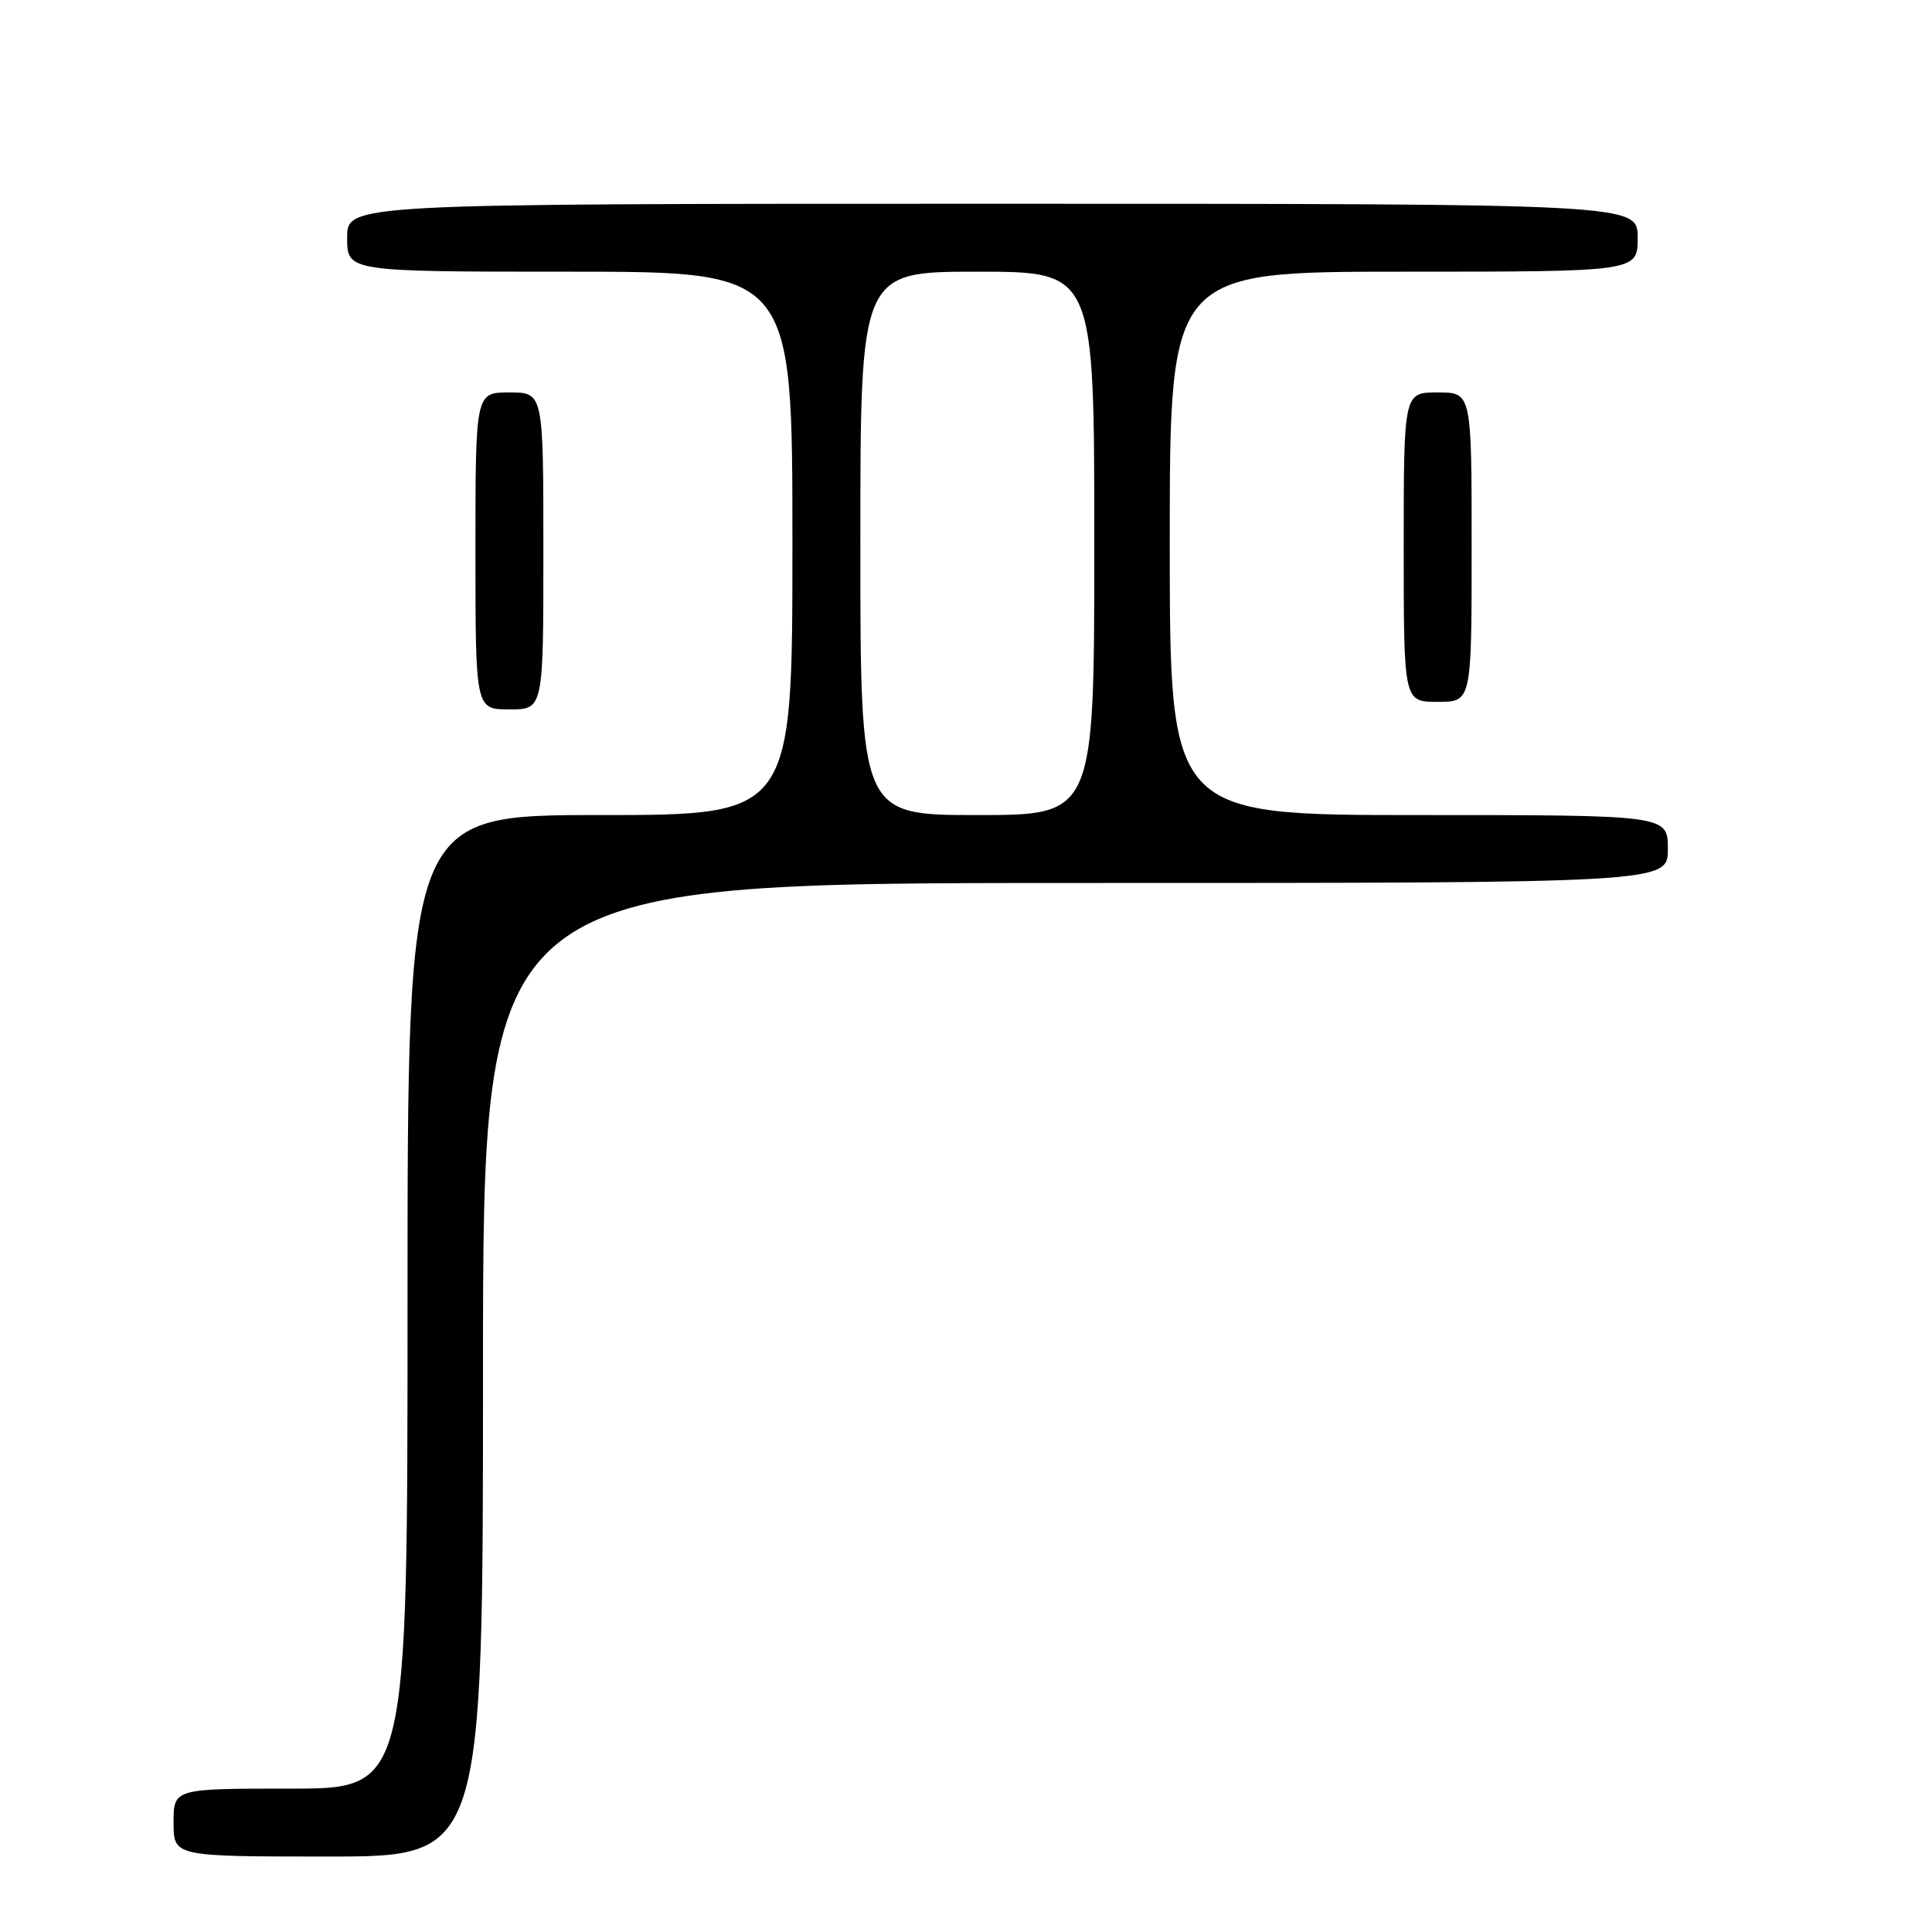 <?xml version="1.0" encoding="UTF-8" standalone="no"?>
<!DOCTYPE svg PUBLIC "-//W3C//DTD SVG 1.1//EN" "http://www.w3.org/Graphics/SVG/1.1/DTD/svg11.dtd" >
<svg xmlns="http://www.w3.org/2000/svg" xmlns:xlink="http://www.w3.org/1999/xlink" version="1.1" viewBox="0 0 256 256">
 <g >
 <path fill="currentColor"
d=" M 64.00 181.50 C 64.00 117.00 64.00 117.00 142.50 117.00 C 221.00 117.00 221.00 117.00 221.00 112.50 C 221.00 108.00 221.00 108.00 188.00 108.00 C 155.00 108.00 155.00 108.00 155.00 72.00 C 155.00 36.00 155.00 36.00 186.00 36.00 C 217.00 36.00 217.00 36.00 217.00 31.50 C 217.00 27.00 217.00 27.00 131.50 27.00 C 46.00 27.00 46.00 27.00 46.00 31.50 C 46.00 36.00 46.00 36.00 75.50 36.00 C 105.00 36.00 105.00 36.00 105.00 72.00 C 105.00 108.00 105.00 108.00 79.50 108.00 C 54.00 108.00 54.00 108.00 54.00 172.50 C 54.00 237.00 54.00 237.00 38.50 237.00 C 23.00 237.00 23.00 237.00 23.00 241.50 C 23.00 246.00 23.00 246.00 43.50 246.00 C 64.00 246.00 64.00 246.00 64.00 181.50 Z  M 72.00 73.00 C 72.00 52.00 72.00 52.00 67.50 52.00 C 63.00 52.00 63.00 52.00 63.00 73.00 C 63.00 94.00 63.00 94.00 67.50 94.00 C 72.00 94.00 72.00 94.00 72.00 73.00 Z  M 195.00 72.50 C 195.00 52.00 195.00 52.00 190.50 52.00 C 186.00 52.00 186.00 52.00 186.00 72.50 C 186.00 93.00 186.00 93.00 190.50 93.00 C 195.00 93.00 195.00 93.00 195.00 72.50 Z  M 114.00 72.00 C 114.00 36.00 114.00 36.00 129.50 36.00 C 145.00 36.00 145.00 36.00 145.00 72.00 C 145.00 108.00 145.00 108.00 129.50 108.00 C 114.00 108.00 114.00 108.00 114.00 72.00 Z "/>
</g>
</svg>